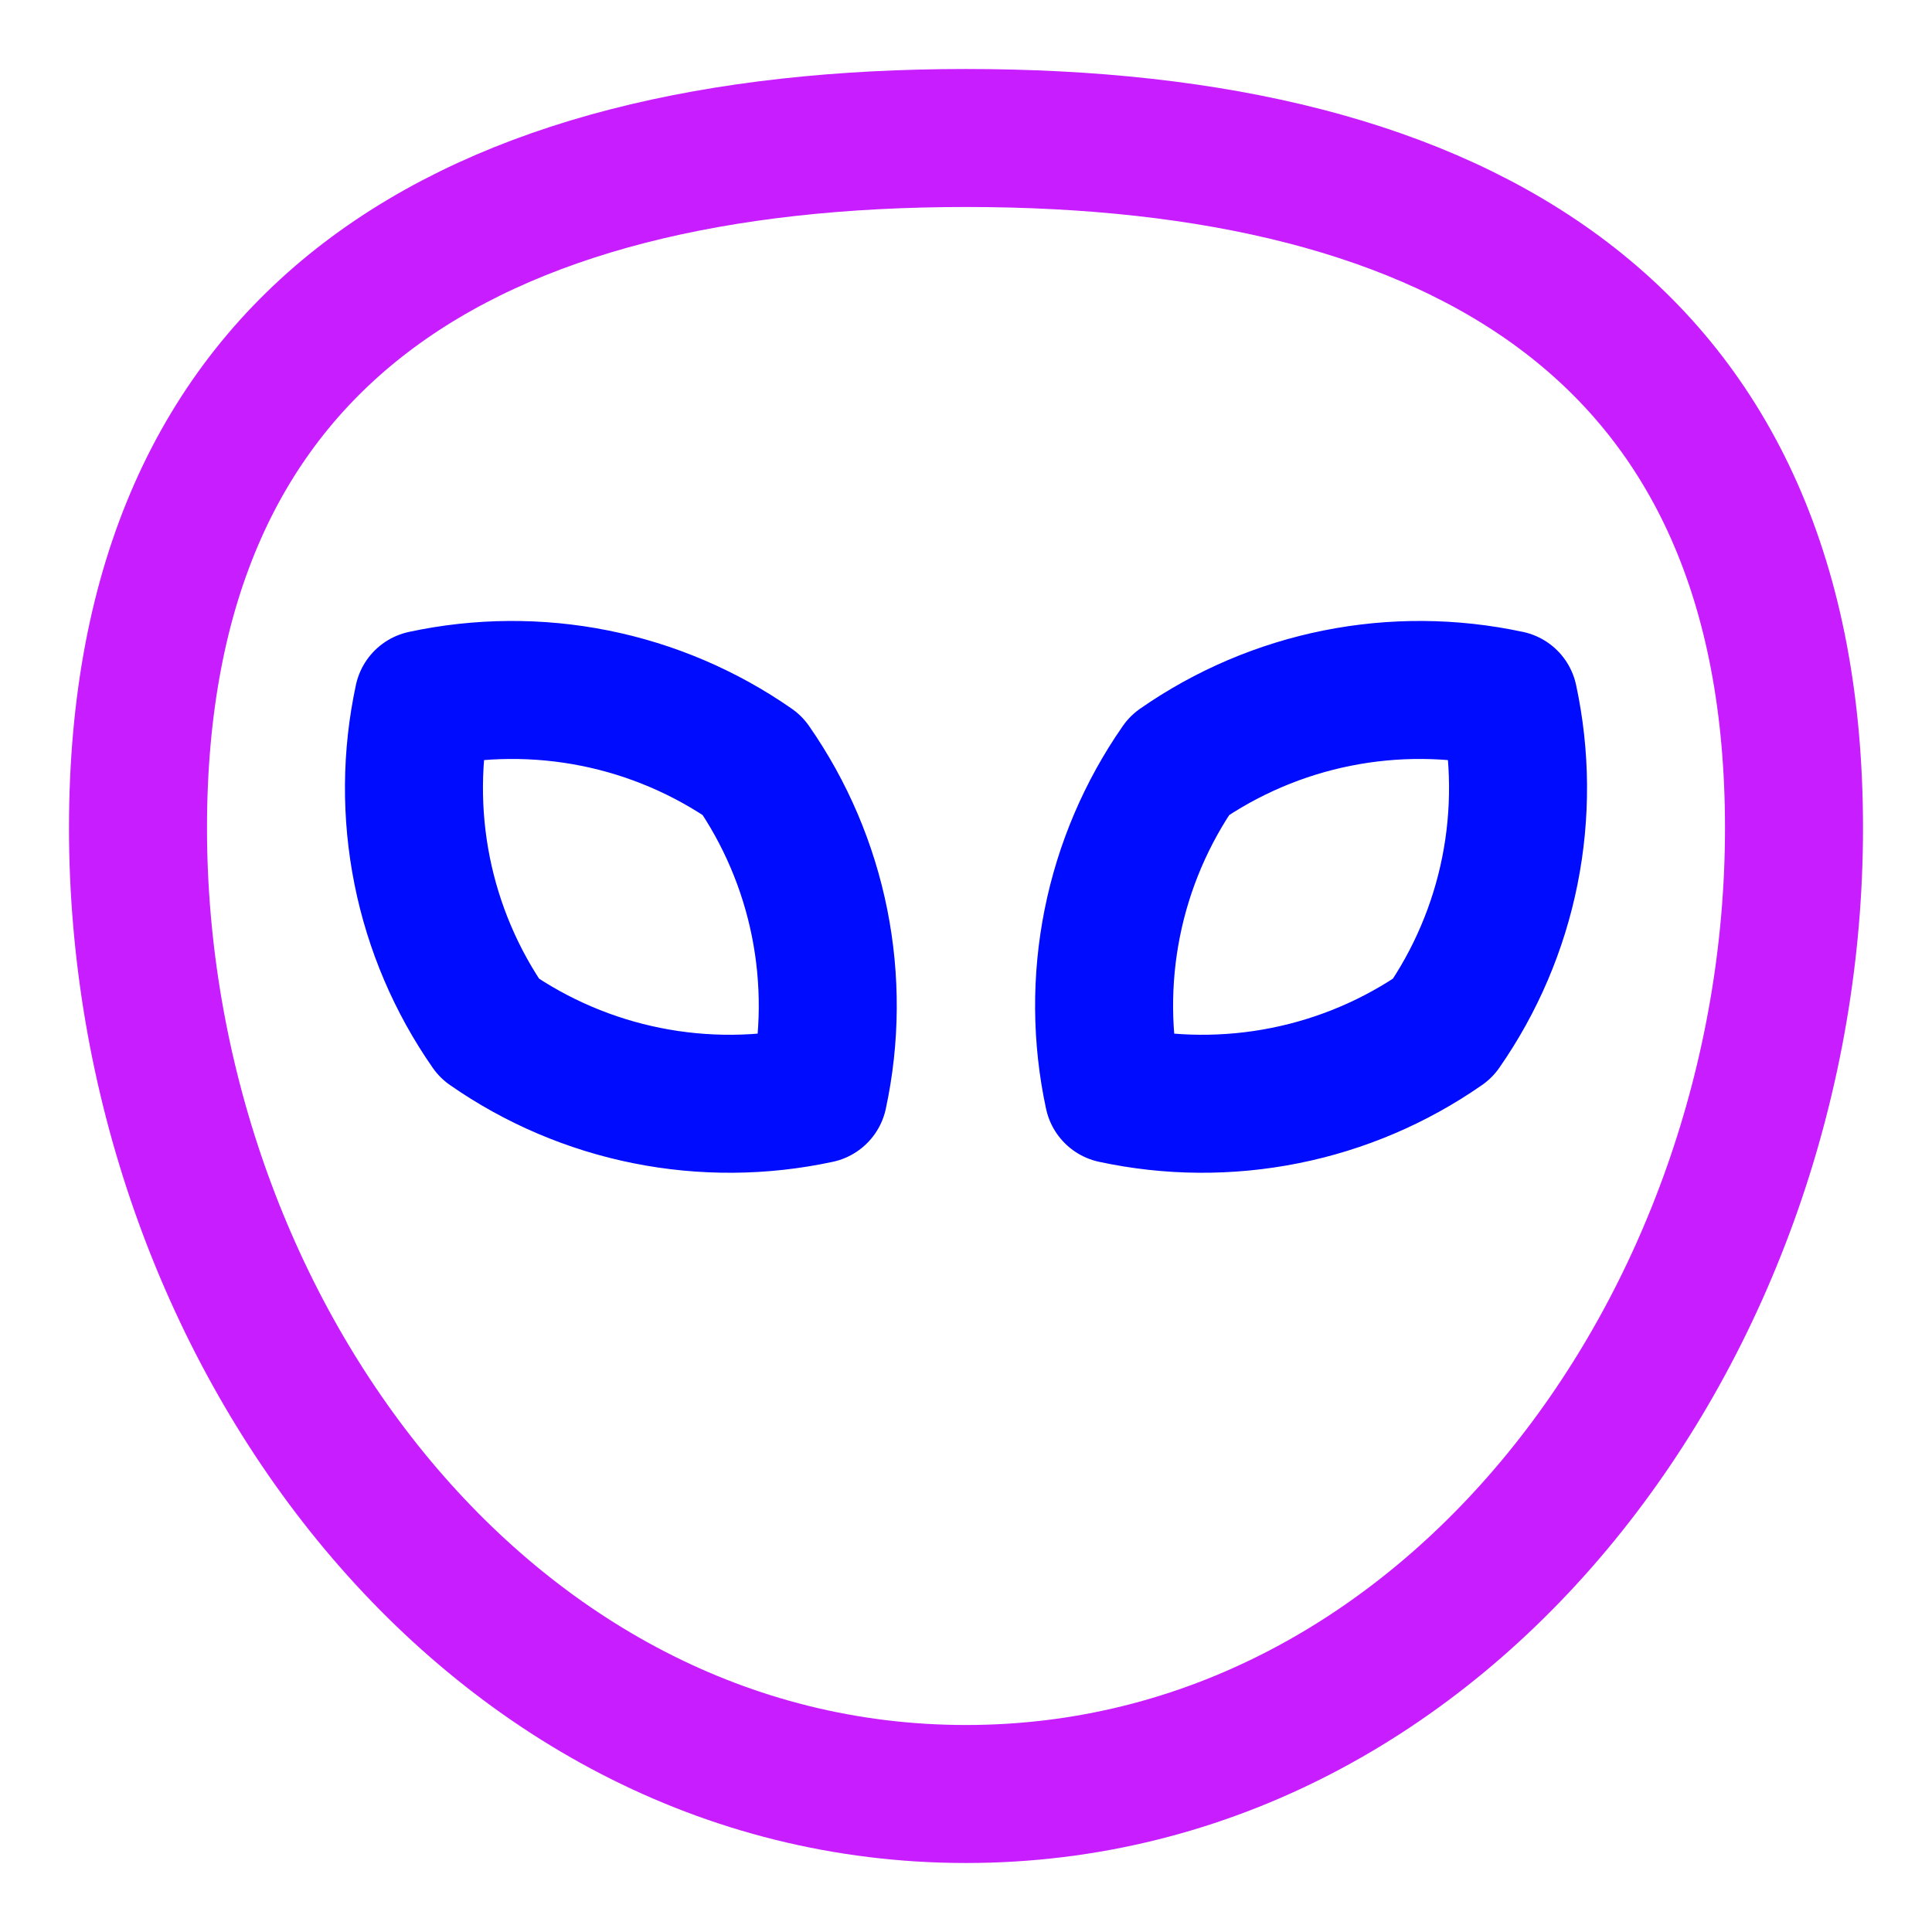 <svg xmlns="http://www.w3.org/2000/svg" fill="none" viewBox="0 0 14 14" id="Alien--Streamline-Core-Neon">
  <desc>
    Alien Streamline Icon: https://streamlinehq.com
  </desc>
  <g id="alien--science-extraterristerial-life-form-space-universe-head-astronomy">
    <path id="Vector" stroke="#c71dff" stroke-linecap="round" stroke-linejoin="round" d="M13 6c0 3.59 -2.5 7 -6 7S1 9.59 1 6s2.41 -5 6 -5 6 1.41 6 5Z" stroke-width="1"></path>
    <path id="Vector_2" stroke="#000cfe" stroke-linecap="round" stroke-linejoin="round" d="M3.068 5.068c-0.088 0.409 -0.091 0.832 -0.009 1.242 0.082 0.41 0.248 0.799 0.487 1.142 0.343 0.239 0.732 0.405 1.142 0.487 0.41 0.082 0.833 0.079 1.242 -0.009 0.088 -0.409 0.091 -0.832 0.009 -1.242 -0.082 -0.41 -0.248 -0.799 -0.487 -1.142 -0.343 -0.239 -0.732 -0.405 -1.142 -0.487 -0.41 -0.082 -0.833 -0.079 -1.242 0.009Z" stroke-width="1"></path>
    <path id="Vector_3" stroke="#000cfe" stroke-linecap="round" stroke-linejoin="round" d="M10.932 5.068c0.088 0.409 0.091 0.832 0.009 1.242 -0.082 0.41 -0.248 0.799 -0.487 1.142 -0.343 0.239 -0.732 0.405 -1.143 0.487 -0.41 0.082 -0.833 0.079 -1.242 -0.009 -0.088 -0.409 -0.091 -0.832 -0.009 -1.242 0.082 -0.41 0.248 -0.799 0.487 -1.142 0.343 -0.239 0.732 -0.405 1.142 -0.487 0.41 -0.082 0.833 -0.079 1.242 0.009Z" stroke-width="1"></path>
  </g>
</svg>
